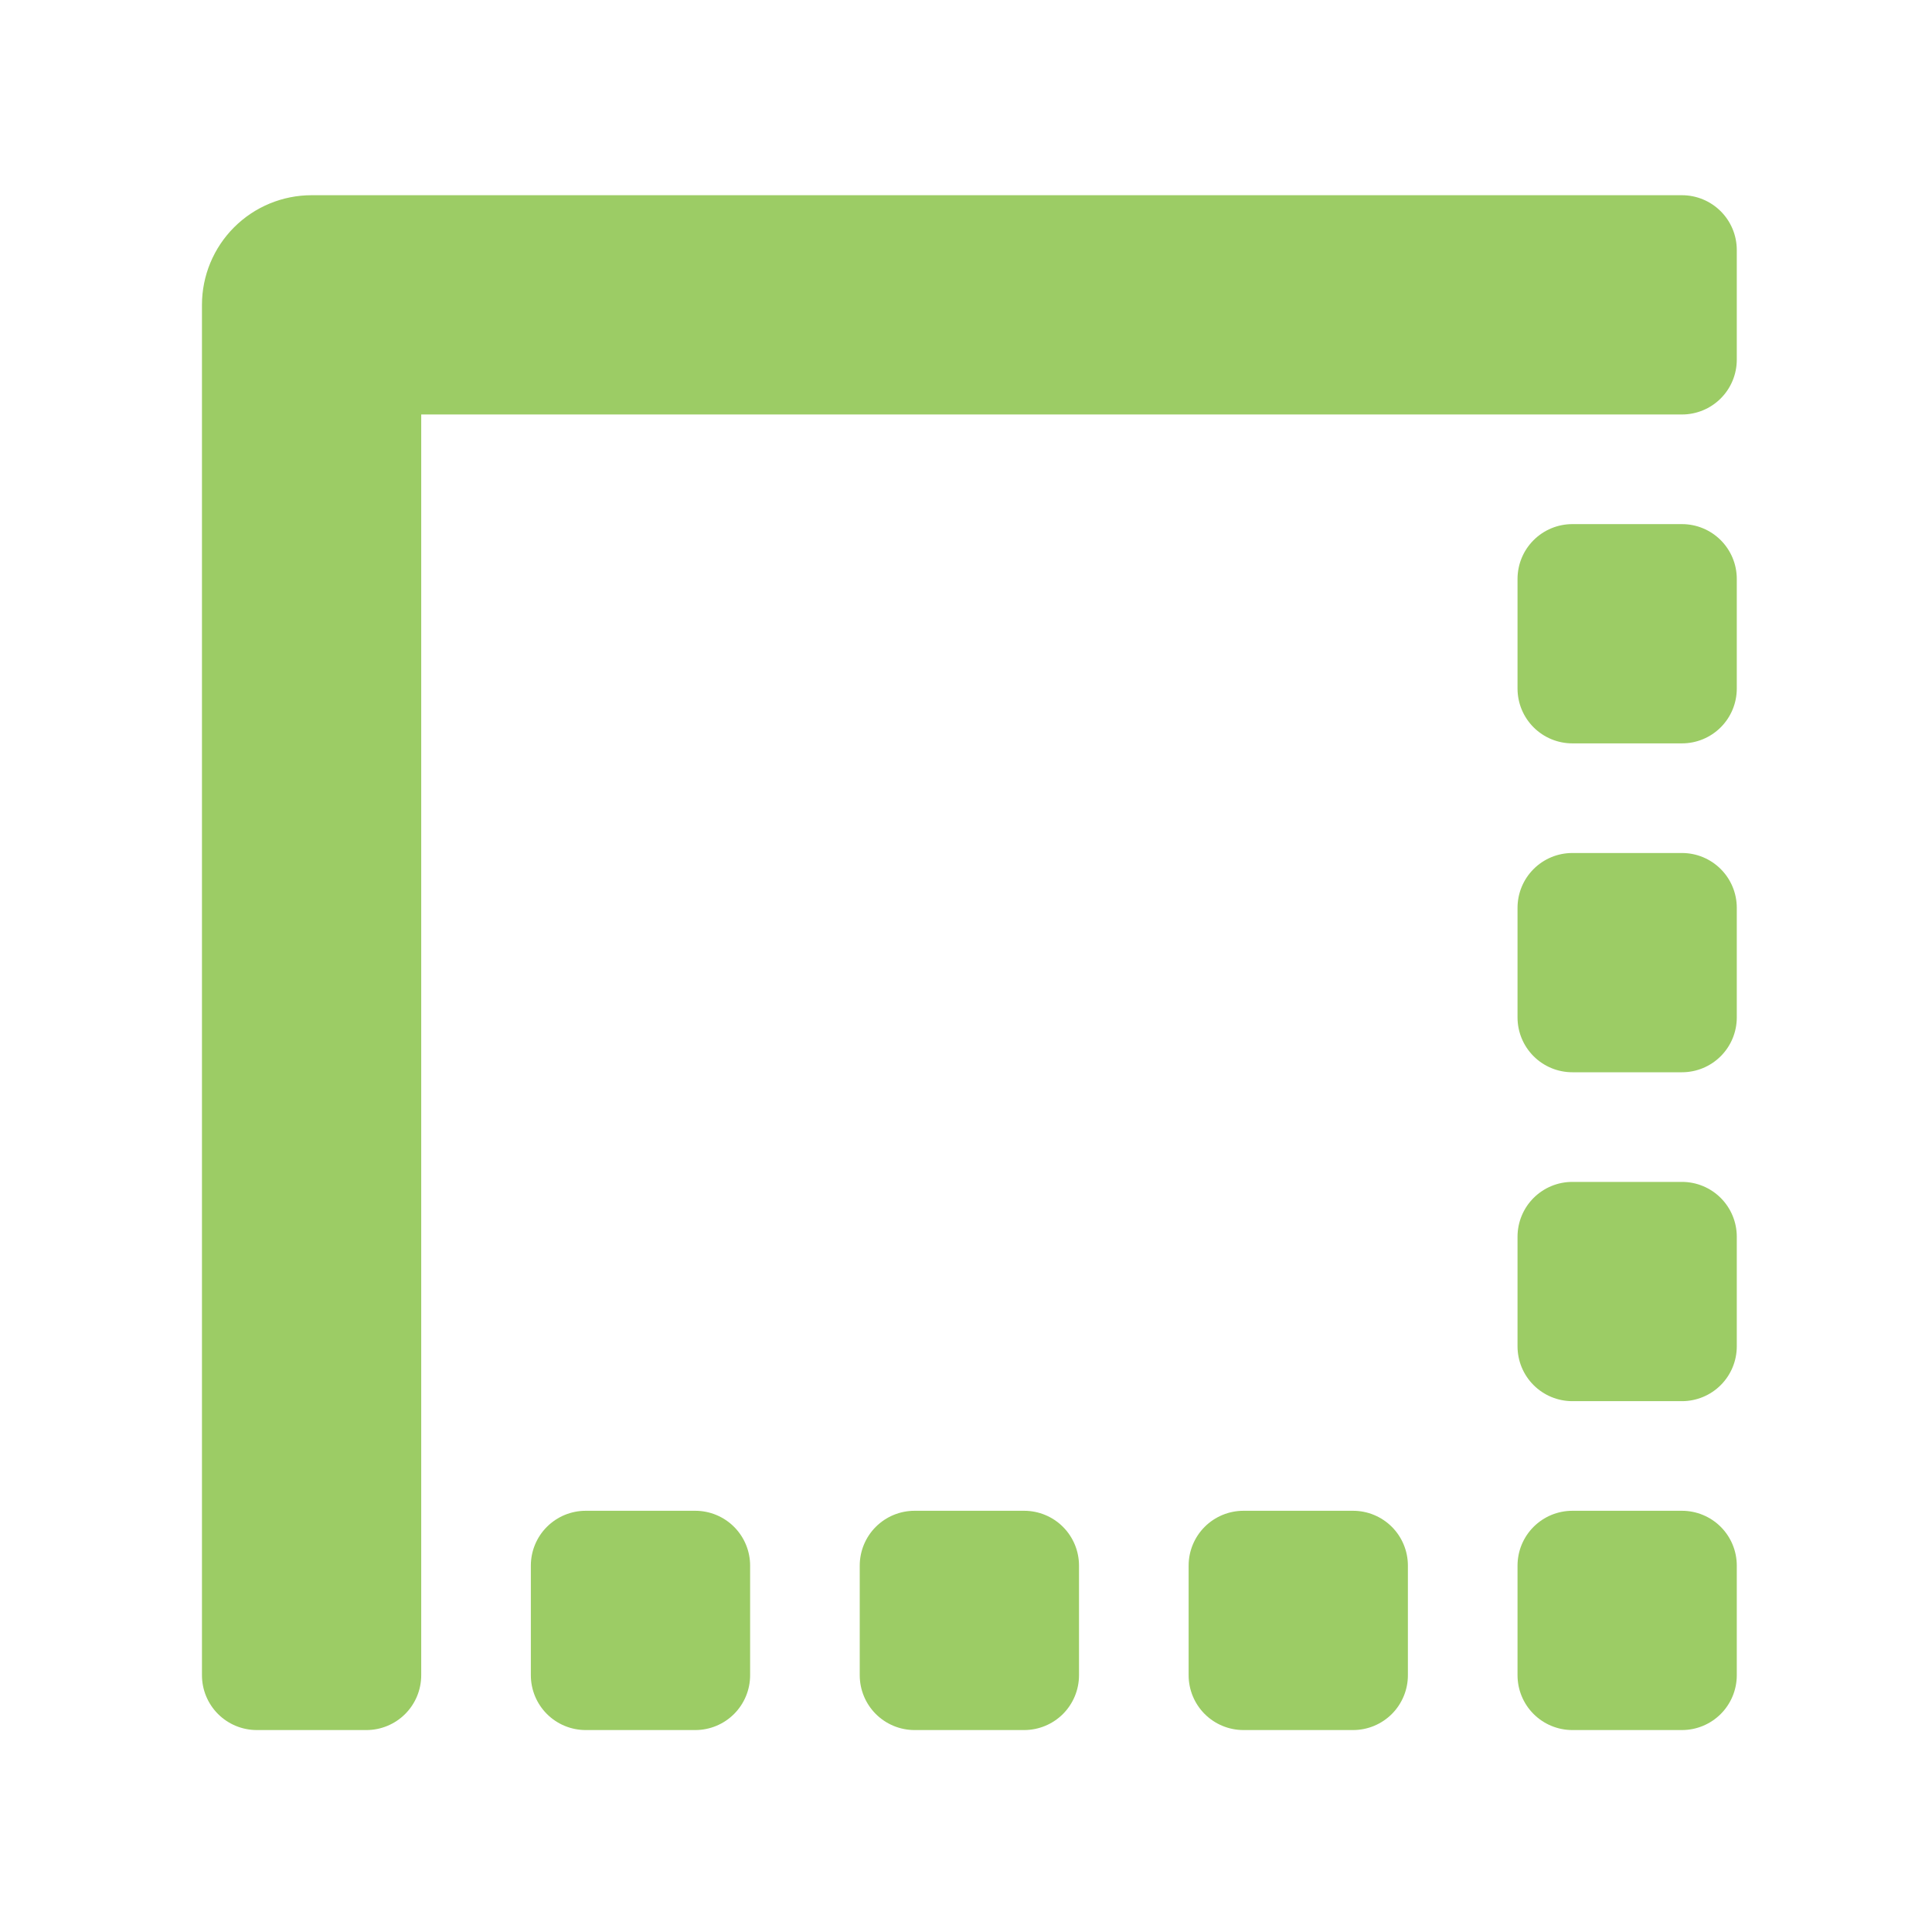 <svg width="142" height="142" viewBox="0 0 142 142" fill="none" xmlns="http://www.w3.org/2000/svg">
<path d="M75.277 111.041H67.219C66.15 111.041 65.126 111.466 64.37 112.221C63.615 112.977 63.19 114.002 63.19 115.07V123.128C63.19 124.196 63.615 125.221 64.37 125.977C65.126 126.732 66.15 127.157 67.219 127.157H75.277C76.345 127.157 77.37 126.732 78.126 125.977C78.881 125.221 79.306 124.196 79.306 123.128V115.07C79.306 114.002 78.881 112.977 78.126 112.221C77.37 111.466 76.345 111.041 75.277 111.041ZM51.104 111.041H43.046C41.977 111.041 40.953 111.466 40.197 112.221C39.441 112.977 39.017 114.002 39.017 115.07V123.128C39.017 124.196 39.441 125.221 40.197 125.977C40.953 126.732 41.977 127.157 43.046 127.157H51.104C52.172 127.157 53.197 126.732 53.952 125.977C54.708 125.221 55.133 124.196 55.133 123.128V115.07C55.133 114.002 54.708 112.977 53.952 112.221C53.197 111.466 52.172 111.041 51.104 111.041ZM99.45 111.041H91.392C90.324 111.041 89.299 111.466 88.543 112.221C87.788 112.977 87.363 114.002 87.363 115.07V123.128C87.363 124.196 87.788 125.221 88.543 125.977C89.299 126.732 90.324 127.157 91.392 127.157H99.45C100.519 127.157 101.543 126.732 102.299 125.977C103.054 125.221 103.479 124.196 103.479 123.128V115.07C103.479 114.002 103.054 112.977 102.299 112.221C101.543 111.466 100.519 111.041 99.45 111.041ZM123.623 62.695H115.566C114.497 62.695 113.472 63.119 112.717 63.875C111.961 64.63 111.537 65.655 111.537 66.724V74.781C111.537 75.85 111.961 76.875 112.717 77.63C113.472 78.386 114.497 78.81 115.566 78.81H123.623C124.692 78.81 125.717 78.386 126.472 77.63C127.228 76.875 127.652 75.85 127.652 74.781V66.724C127.652 65.655 127.228 64.63 126.472 63.875C125.717 63.119 124.692 62.695 123.623 62.695ZM123.623 86.868H115.566C114.497 86.868 113.472 87.293 112.717 88.048C111.961 88.804 111.537 89.829 111.537 90.897V98.955C111.537 100.023 111.961 101.048 112.717 101.804C113.472 102.559 114.497 102.984 115.566 102.984H123.623C124.692 102.984 125.717 102.559 126.472 101.804C127.228 101.048 127.652 100.023 127.652 98.955V90.897C127.652 89.829 127.228 88.804 126.472 88.048C125.717 87.293 124.692 86.868 123.623 86.868ZM123.623 111.041H115.566C114.497 111.041 113.472 111.466 112.717 112.221C111.961 112.977 111.537 114.002 111.537 115.07V123.128C111.537 124.196 111.961 125.221 112.717 125.977C113.472 126.732 114.497 127.157 115.566 127.157H123.623C124.692 127.157 125.717 126.732 126.472 125.977C127.228 125.221 127.652 124.196 127.652 123.128V115.07C127.652 114.002 127.228 112.977 126.472 112.221C125.717 111.466 124.692 111.041 123.623 111.041ZM123.623 38.522H115.566C114.497 38.522 113.472 38.946 112.717 39.702C111.961 40.457 111.537 41.482 111.537 42.55V50.608C111.537 51.677 111.961 52.702 112.717 53.457C113.472 54.213 114.497 54.637 115.566 54.637H123.623C124.692 54.637 125.717 54.213 126.472 53.457C127.228 52.702 127.652 51.677 127.652 50.608V42.55C127.652 41.482 127.228 40.457 126.472 39.702C125.717 38.946 124.692 38.522 123.623 38.522ZM123.623 14.348H73.262H22.901C20.764 14.348 18.715 15.197 17.204 16.709C15.693 18.22 14.844 20.269 14.844 22.406L14.844 123.128C14.844 124.196 15.268 125.221 16.024 125.977C16.779 126.732 17.804 127.157 18.873 127.157H26.93C27.999 127.157 29.024 126.732 29.779 125.977C30.535 125.221 30.959 124.196 30.959 123.128V30.464H123.623C124.692 30.464 125.717 30.04 126.472 29.284C127.228 28.528 127.652 27.504 127.652 26.435V18.377C127.652 17.309 127.228 16.284 126.472 15.528C125.717 14.773 124.692 14.348 123.623 14.348Z" fill="#9CCC65"/>
</svg>
